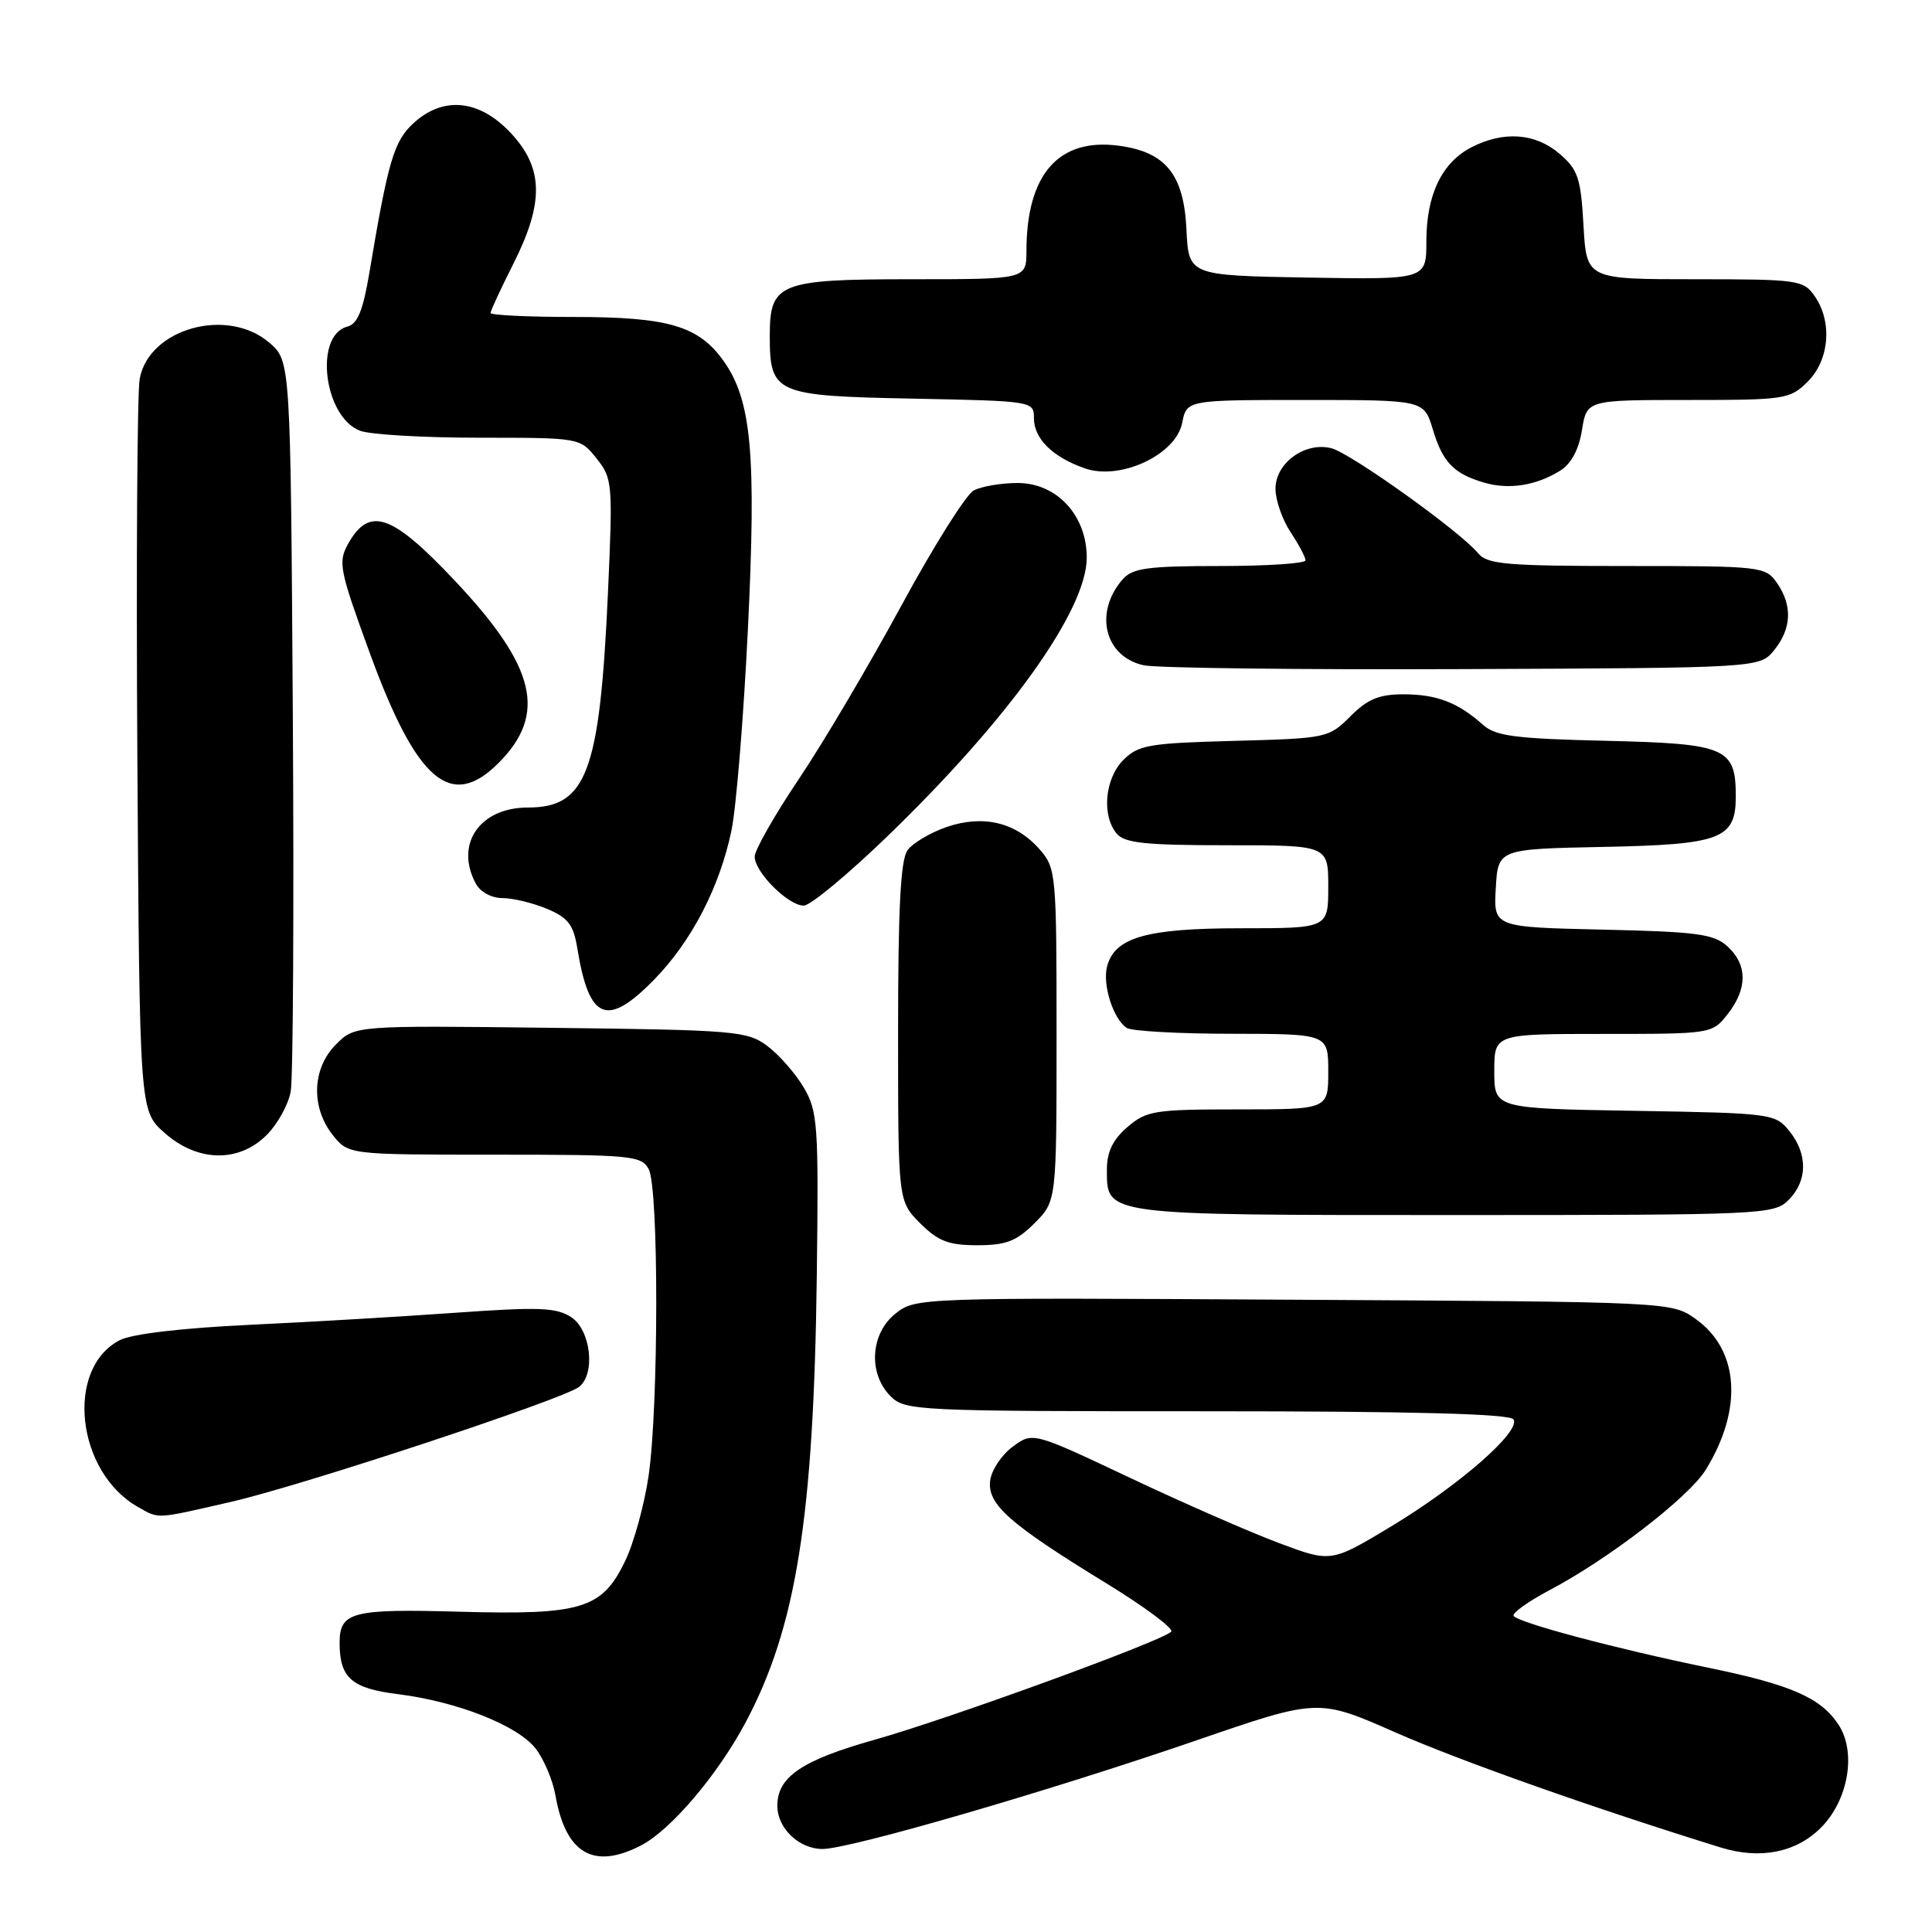 <?xml version="1.0" encoding="UTF-8" standalone="no"?>
<!DOCTYPE svg PUBLIC "-//W3C//DTD SVG 1.1//EN" "http://www.w3.org/Graphics/SVG/1.1/DTD/svg11.dtd" >
<svg xmlns="http://www.w3.org/2000/svg" xmlns:xlink="http://www.w3.org/1999/xlink" version="1.1" viewBox="0 0 256 256">
 <g >
 <path fill="currentColor"
d=" M 84.94 244.53 C 88.87 242.50 95.08 235.20 98.78 228.26 C 105.51 215.64 107.83 201.08 108.23 169.00 C 108.48 149.02 108.36 147.26 106.50 144.10 C 105.40 142.24 103.23 139.76 101.68 138.60 C 99.01 136.61 97.47 136.48 72.95 136.19 C 47.03 135.88 47.03 135.88 44.52 138.39 C 41.36 141.55 41.17 146.68 44.07 150.37 C 46.15 153.00 46.15 153.00 65.54 153.00 C 83.69 153.00 85.00 153.12 85.96 154.93 C 87.30 157.42 87.28 186.26 85.95 195.50 C 85.39 199.35 83.99 204.46 82.83 206.86 C 79.76 213.20 77.09 214.01 60.86 213.56 C 46.63 213.16 45.00 213.59 45.00 217.69 C 45.00 222.32 46.58 223.72 52.70 224.48 C 60.56 225.46 68.54 228.61 70.95 231.66 C 72.05 233.06 73.23 235.84 73.59 237.85 C 74.94 245.61 78.64 247.79 84.94 244.53 Z  M 241.27 242.19 C 244.92 238.54 246.01 232.19 243.62 228.54 C 241.27 224.95 237.32 223.23 226.26 220.96 C 214.14 218.47 201.12 215.00 200.56 214.11 C 200.34 213.74 202.48 212.21 205.33 210.70 C 213.18 206.56 223.80 198.37 226.03 194.74 C 230.97 186.71 230.45 178.89 224.71 174.79 C 221.50 172.50 221.50 172.50 171.43 172.22 C 121.81 171.93 121.33 171.95 118.68 174.04 C 115.33 176.67 115.00 182.00 118.00 185.00 C 119.93 186.93 121.33 187.00 159.94 187.00 C 187.45 187.00 200.09 187.34 200.55 188.08 C 201.53 189.67 193.35 196.82 184.30 202.28 C 176.37 207.05 176.37 207.05 169.44 204.45 C 165.62 203.02 156.73 199.13 149.67 195.79 C 136.84 189.73 136.84 189.73 134.17 191.71 C 132.70 192.80 131.36 194.83 131.20 196.21 C 130.82 199.34 133.75 201.93 146.55 209.77 C 151.70 212.92 155.58 215.82 155.19 216.21 C 153.92 217.48 125.65 227.78 115.91 230.52 C 106.25 233.24 103.00 235.44 103.00 239.28 C 103.00 242.25 105.88 245.00 108.98 245.00 C 112.62 245.00 138.94 237.35 158.59 230.59 C 174.68 225.05 174.68 225.05 184.96 229.58 C 193.51 233.34 211.29 239.63 228.00 244.80 C 233.22 246.42 237.98 245.48 241.27 242.19 Z  M 30.71 198.98 C 40.25 196.78 74.72 185.38 76.75 183.76 C 78.94 182.00 78.28 176.23 75.69 174.53 C 73.73 173.25 71.40 173.16 60.44 173.94 C 53.32 174.45 40.98 175.18 33.00 175.55 C 24.17 175.97 17.48 176.75 15.89 177.57 C 8.58 181.32 10.10 195.10 18.33 199.71 C 21.14 201.29 20.53 201.32 30.71 198.98 Z  M 137.08 162.08 C 140.00 159.15 140.00 159.15 140.00 137.13 C 140.00 115.73 139.94 115.04 137.75 112.54 C 134.62 108.96 130.28 107.92 125.44 109.58 C 123.29 110.32 120.96 111.70 120.26 112.65 C 119.33 113.92 119.00 120.31 119.00 136.77 C 119.00 159.15 119.00 159.15 121.92 162.08 C 124.32 164.47 125.69 165.00 129.50 165.00 C 133.31 165.00 134.68 164.47 137.08 162.08 Z  M 237.00 159.00 C 239.52 156.48 239.56 152.91 237.09 149.86 C 235.23 147.56 234.74 147.49 216.59 147.19 C 198.00 146.88 198.00 146.88 198.00 141.94 C 198.00 137.00 198.00 137.00 212.43 137.00 C 226.82 137.00 226.86 136.99 228.93 134.37 C 231.57 131.00 231.56 127.82 228.90 125.40 C 227.08 123.75 224.87 123.46 212.35 123.18 C 197.90 122.85 197.90 122.85 198.20 117.68 C 198.50 112.50 198.50 112.50 212.45 112.22 C 228.05 111.91 230.00 111.17 230.00 105.54 C 230.00 99.07 228.76 98.54 212.83 98.16 C 200.79 97.88 198.18 97.54 196.50 96.04 C 193.21 93.09 190.36 92.00 185.99 92.00 C 182.74 92.00 181.21 92.63 178.93 94.92 C 176.06 97.79 175.79 97.84 163.53 98.17 C 152.26 98.47 150.84 98.71 148.86 100.69 C 146.40 103.15 145.95 108.03 147.96 110.45 C 149.00 111.71 151.75 112.00 162.62 112.00 C 176.00 112.00 176.00 112.00 176.00 117.50 C 176.00 123.00 176.00 123.00 164.45 123.00 C 151.92 123.00 147.70 124.20 146.69 128.07 C 146.06 130.50 147.53 135.08 149.31 136.21 C 149.97 136.63 156.24 136.98 163.25 136.98 C 176.00 137.00 176.00 137.00 176.00 142.00 C 176.00 147.00 176.00 147.00 164.06 147.00 C 152.97 147.00 151.92 147.17 149.39 149.34 C 147.45 151.01 146.67 152.63 146.67 154.98 C 146.67 161.08 146.05 161.00 192.69 161.00 C 233.67 161.00 235.06 160.94 237.00 159.00 Z  M 35.34 150.39 C 36.78 148.95 38.21 146.36 38.52 144.64 C 38.84 142.91 38.96 120.42 38.80 94.66 C 38.50 47.83 38.50 47.83 35.69 45.41 C 30.13 40.63 19.72 43.53 18.51 50.20 C 18.18 52.02 18.04 74.57 18.20 100.33 C 18.50 147.17 18.50 147.17 21.77 150.08 C 26.14 153.99 31.62 154.11 35.34 150.39 Z  M 86.73 129.75 C 91.65 124.70 95.36 117.54 96.92 110.06 C 97.55 107.07 98.53 95.07 99.10 83.39 C 100.23 60.12 99.59 53.04 95.87 47.82 C 92.57 43.18 88.56 42.00 76.03 42.00 C 69.96 42.00 65.00 41.76 65.00 41.47 C 65.00 41.18 66.35 38.27 68.00 35.00 C 72.13 26.82 72.03 22.24 67.63 17.57 C 63.47 13.16 58.69 12.71 54.75 16.36 C 52.19 18.73 51.42 21.36 48.94 36.16 C 48.10 41.15 47.38 42.93 46.02 43.28 C 41.58 44.45 42.91 55.26 47.72 57.08 C 49.05 57.59 56.14 58.00 63.49 58.00 C 76.85 58.00 76.85 58.00 79.05 60.75 C 81.16 63.40 81.21 64.04 80.56 78.49 C 79.48 102.34 77.74 107.00 69.96 107.00 C 63.57 107.00 60.24 111.84 63.04 117.07 C 63.63 118.19 65.12 119.00 66.57 119.00 C 67.94 119.00 70.60 119.64 72.47 120.42 C 75.28 121.60 75.99 122.52 76.50 125.67 C 78.06 135.25 80.44 136.20 86.73 129.75 Z  M 117.65 110.75 C 133.72 95.22 144.00 80.83 144.00 73.89 C 144.00 68.29 140.03 64.00 134.85 64.00 C 132.66 64.00 130.03 64.45 129.02 64.99 C 128.00 65.54 123.69 72.40 119.44 80.24 C 115.19 88.08 109.08 98.42 105.86 103.21 C 102.64 108.00 100.00 112.64 100.00 113.51 C 100.00 115.56 104.44 120.00 106.50 120.00 C 107.37 120.00 112.39 115.84 117.65 110.75 Z  M 66.03 101.13 C 72.52 94.64 71.04 88.40 60.33 77.01 C 51.90 68.06 48.94 67.03 46.11 72.09 C 44.77 74.50 44.99 75.56 49.02 86.59 C 55.22 103.54 59.75 107.40 66.03 101.13 Z  M 235.09 86.14 C 237.41 83.28 237.53 80.20 235.44 77.22 C 233.93 75.06 233.36 75.00 215.57 75.00 C 199.64 75.00 197.07 74.78 195.87 73.32 C 193.53 70.46 178.95 60.02 176.40 59.39 C 172.91 58.51 169.00 61.36 169.01 64.77 C 169.01 66.27 169.91 68.85 171.00 70.50 C 172.09 72.15 172.99 73.84 172.99 74.25 C 173.00 74.66 167.89 75.00 161.65 75.00 C 152.10 75.00 150.07 75.28 148.77 76.75 C 144.93 81.13 146.34 87.00 151.53 88.15 C 153.16 88.52 172.20 88.75 193.84 88.66 C 233.18 88.50 233.18 88.50 235.09 86.14 Z  M 206.74 62.36 C 208.19 61.46 209.21 59.56 209.62 56.98 C 210.26 53.00 210.26 53.00 223.67 53.00 C 236.59 53.00 237.18 52.91 239.55 50.55 C 242.42 47.67 242.82 42.61 240.44 39.22 C 238.96 37.10 238.23 37.00 224.56 37.00 C 210.23 37.00 210.23 37.00 209.82 29.88 C 209.47 23.59 209.10 22.48 206.65 20.38 C 203.46 17.63 199.22 17.32 194.97 19.52 C 191.05 21.54 189.00 25.82 189.00 31.98 C 189.00 37.05 189.00 37.05 173.25 36.78 C 157.50 36.50 157.50 36.50 157.21 30.38 C 156.86 23.11 154.46 20.14 148.26 19.31 C 140.28 18.24 136.02 23.08 136.01 33.25 C 136.00 37.00 136.00 37.00 120.83 37.00 C 103.24 37.00 102.00 37.49 102.00 44.46 C 102.00 52.17 102.66 52.46 120.92 52.82 C 136.89 53.14 137.00 53.15 137.00 55.41 C 137.00 58.13 139.48 60.57 143.75 62.06 C 148.44 63.70 155.80 60.27 156.64 56.05 C 157.25 53.00 157.25 53.00 172.97 53.00 C 188.68 53.00 188.68 53.00 189.85 56.88 C 191.16 61.26 192.62 62.77 196.69 63.96 C 199.96 64.91 203.57 64.34 206.74 62.36 Z "/>
</g>
</svg>